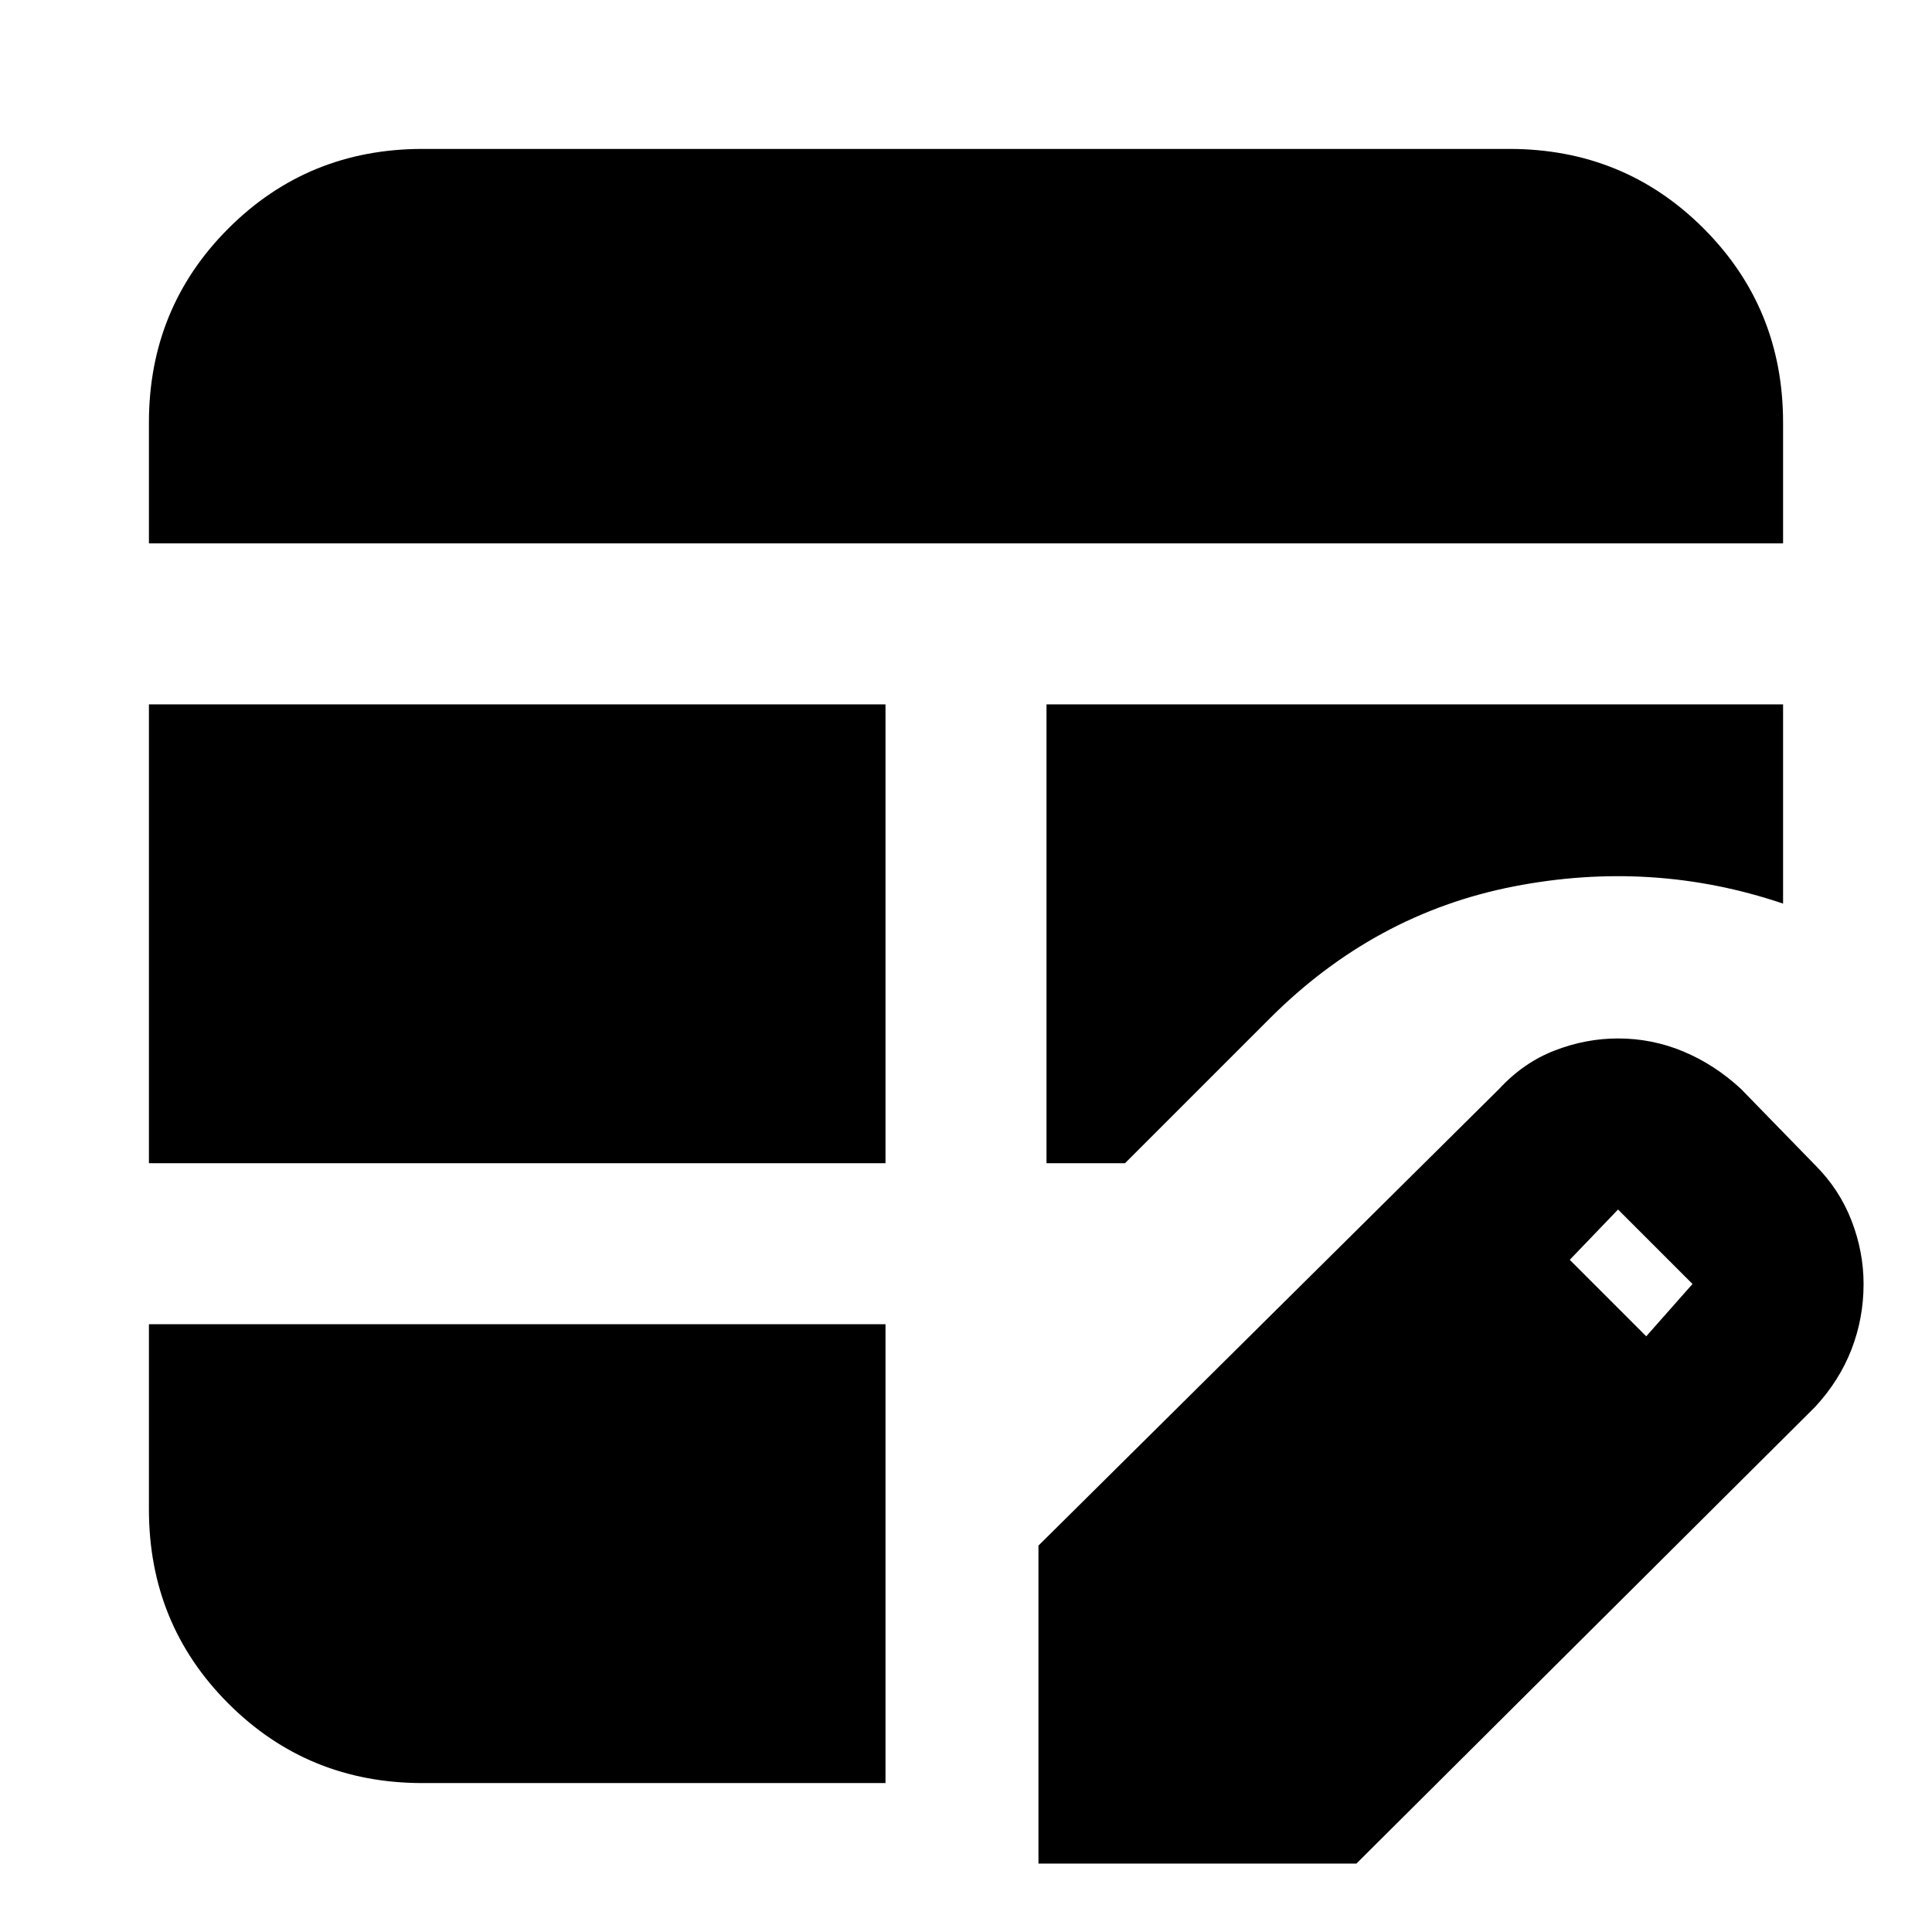 <svg xmlns="http://www.w3.org/2000/svg" height="24" viewBox="0 -960 960 960" width="24"><path d="M74-382v-228h366v228H74Zm0-308v-60q0-57 39.5-96.5T210-886h540q57 0 96.5 39.5T886-750v60H74ZM210-74q-57 0-96.5-39.5T74-210v-92h366v228H210Zm310-308v-228h366v99q-65-22-134-8.5T631-454l-72 72h-39Zm-4 348v-158l229-227q12-13 27.5-19t31.5-6q17 0 32.5 6.5T865-419l37 38q12 12 18 27.5t6 31.5q0 17-6 32.5T902-261L674-34H516Zm302-262 23-26-37-37-24 25 38 38Z"/></svg>